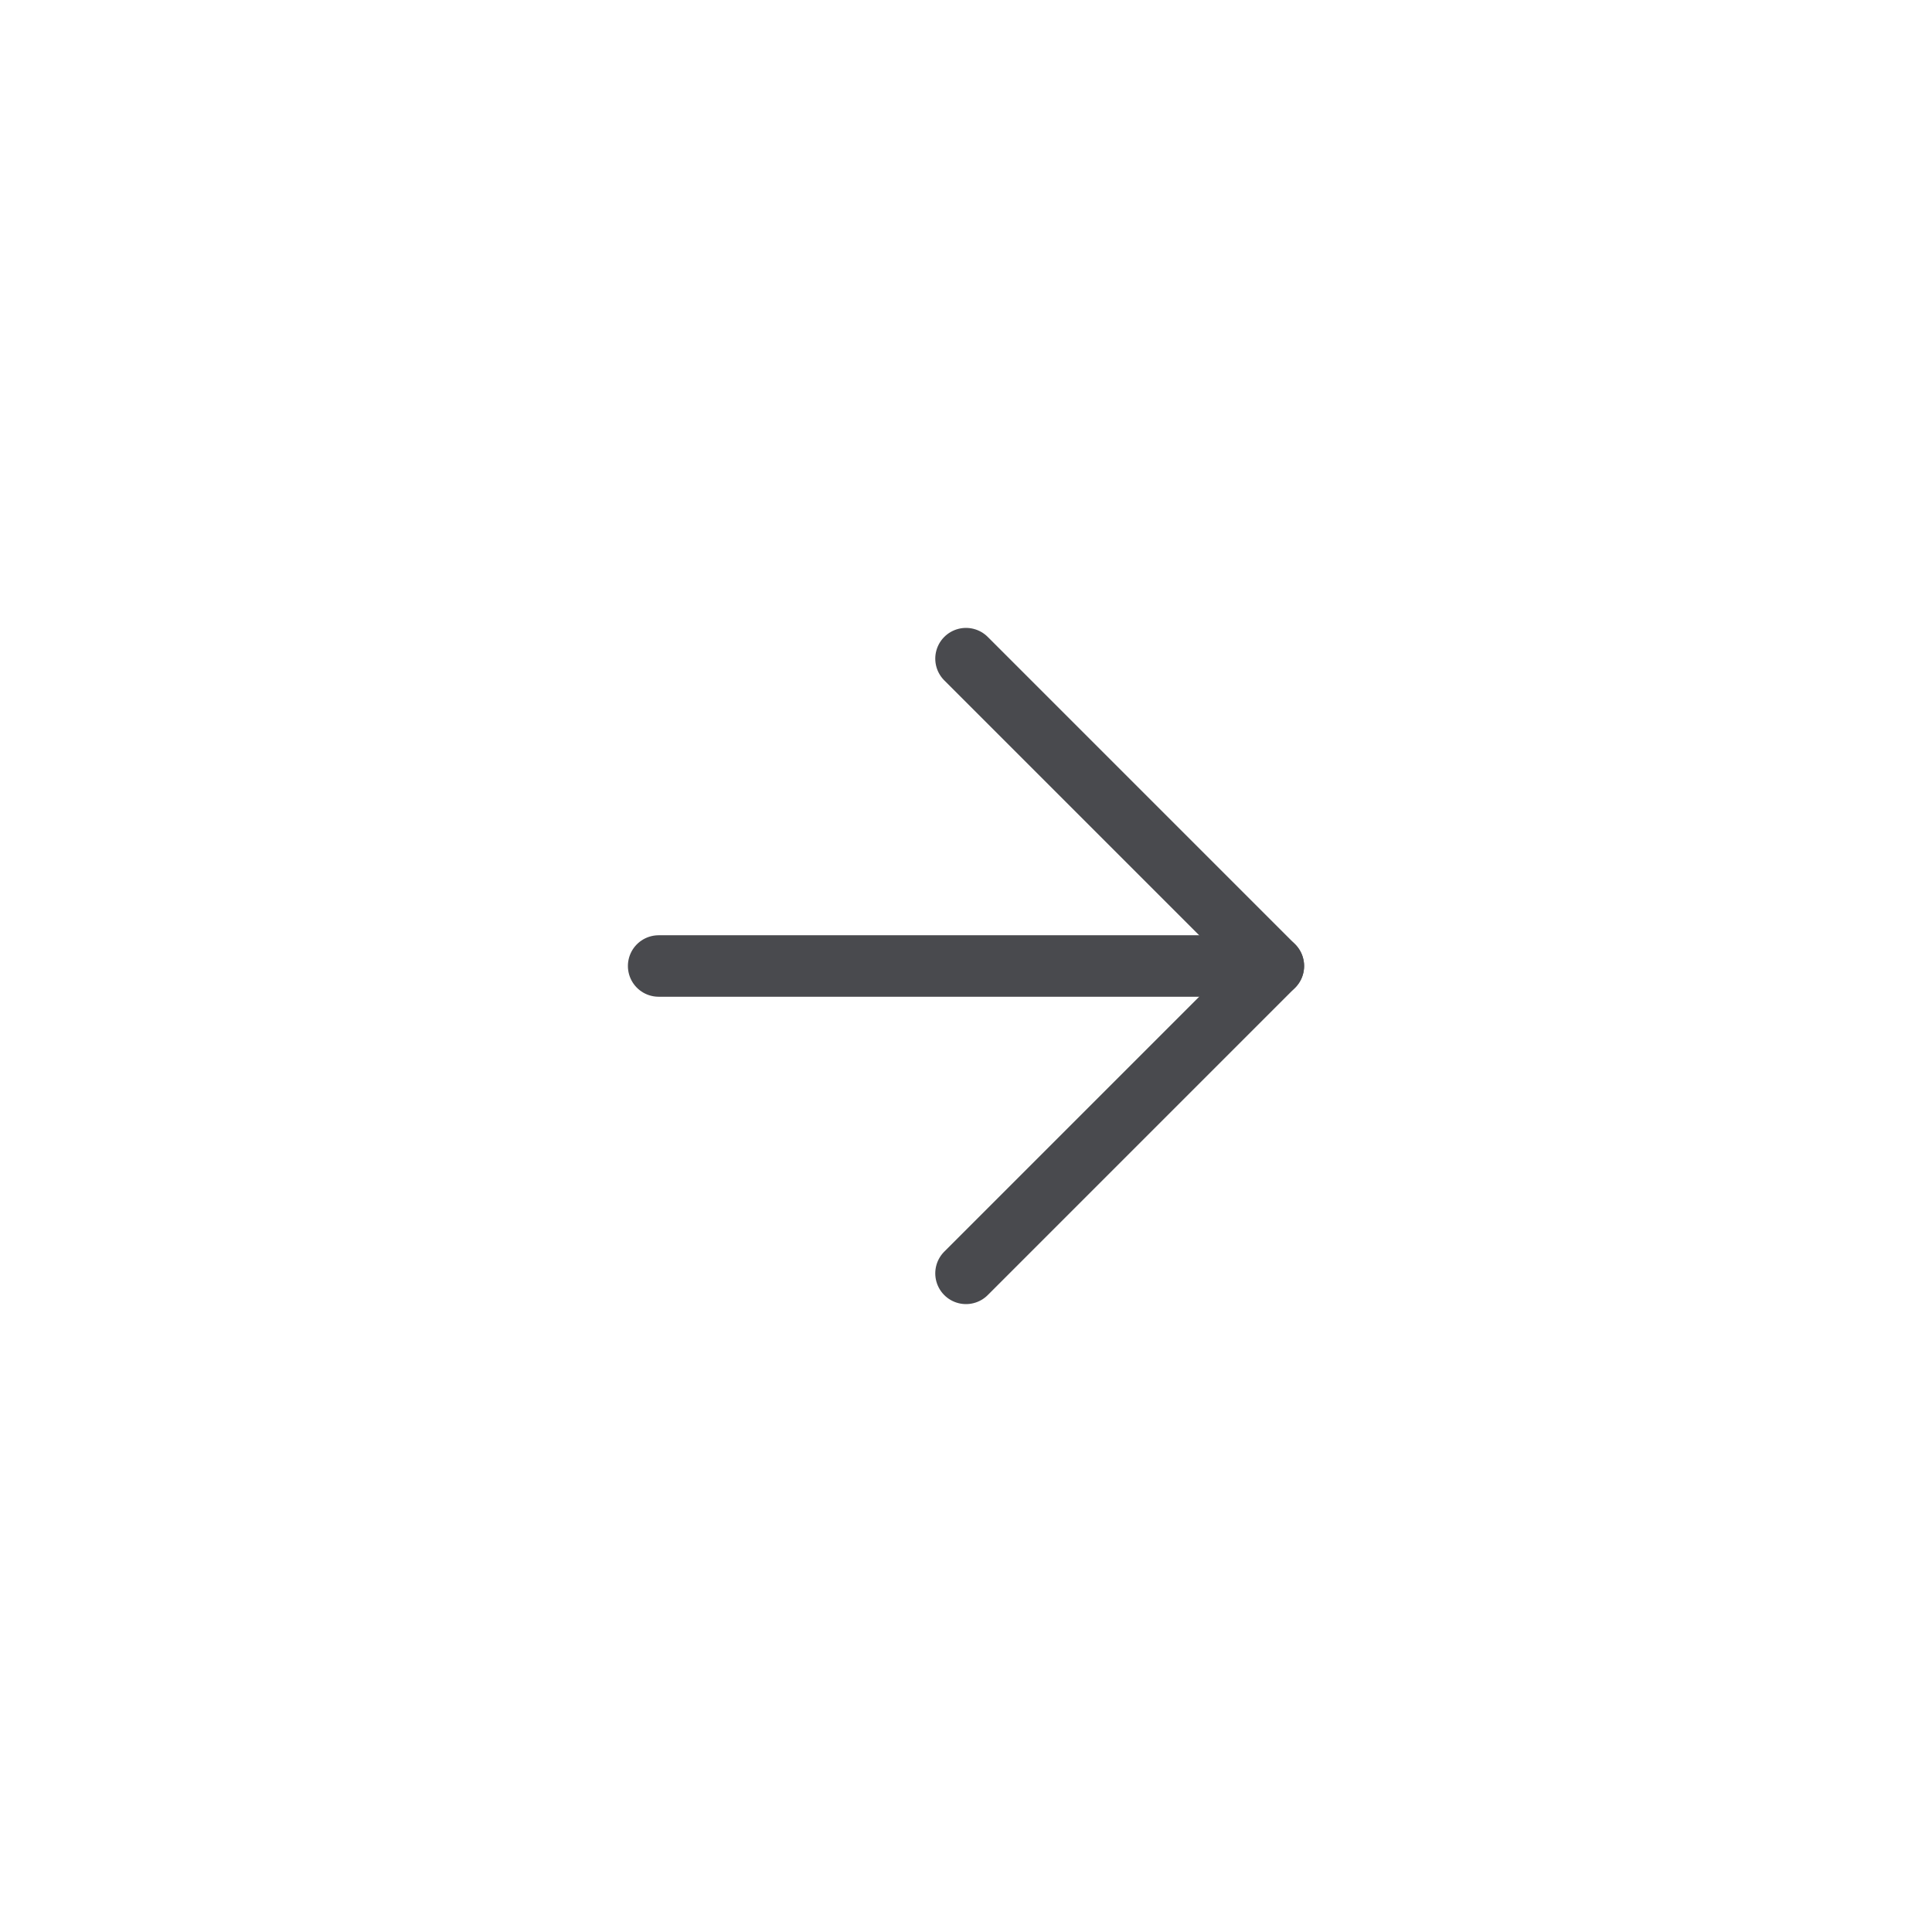 <svg width="44" height="44" viewBox="0 0 44 44" fill="none" xmlns="http://www.w3.org/2000/svg">
<path d="M15 22H29" stroke="#494A4E" stroke-width="1.4" stroke-linecap="round" stroke-linejoin="round"/>
<path d="M22 15L29 22L22 29" stroke="#494A4E" stroke-width="1.4" stroke-linecap="round" stroke-linejoin="round"/>
</svg>
